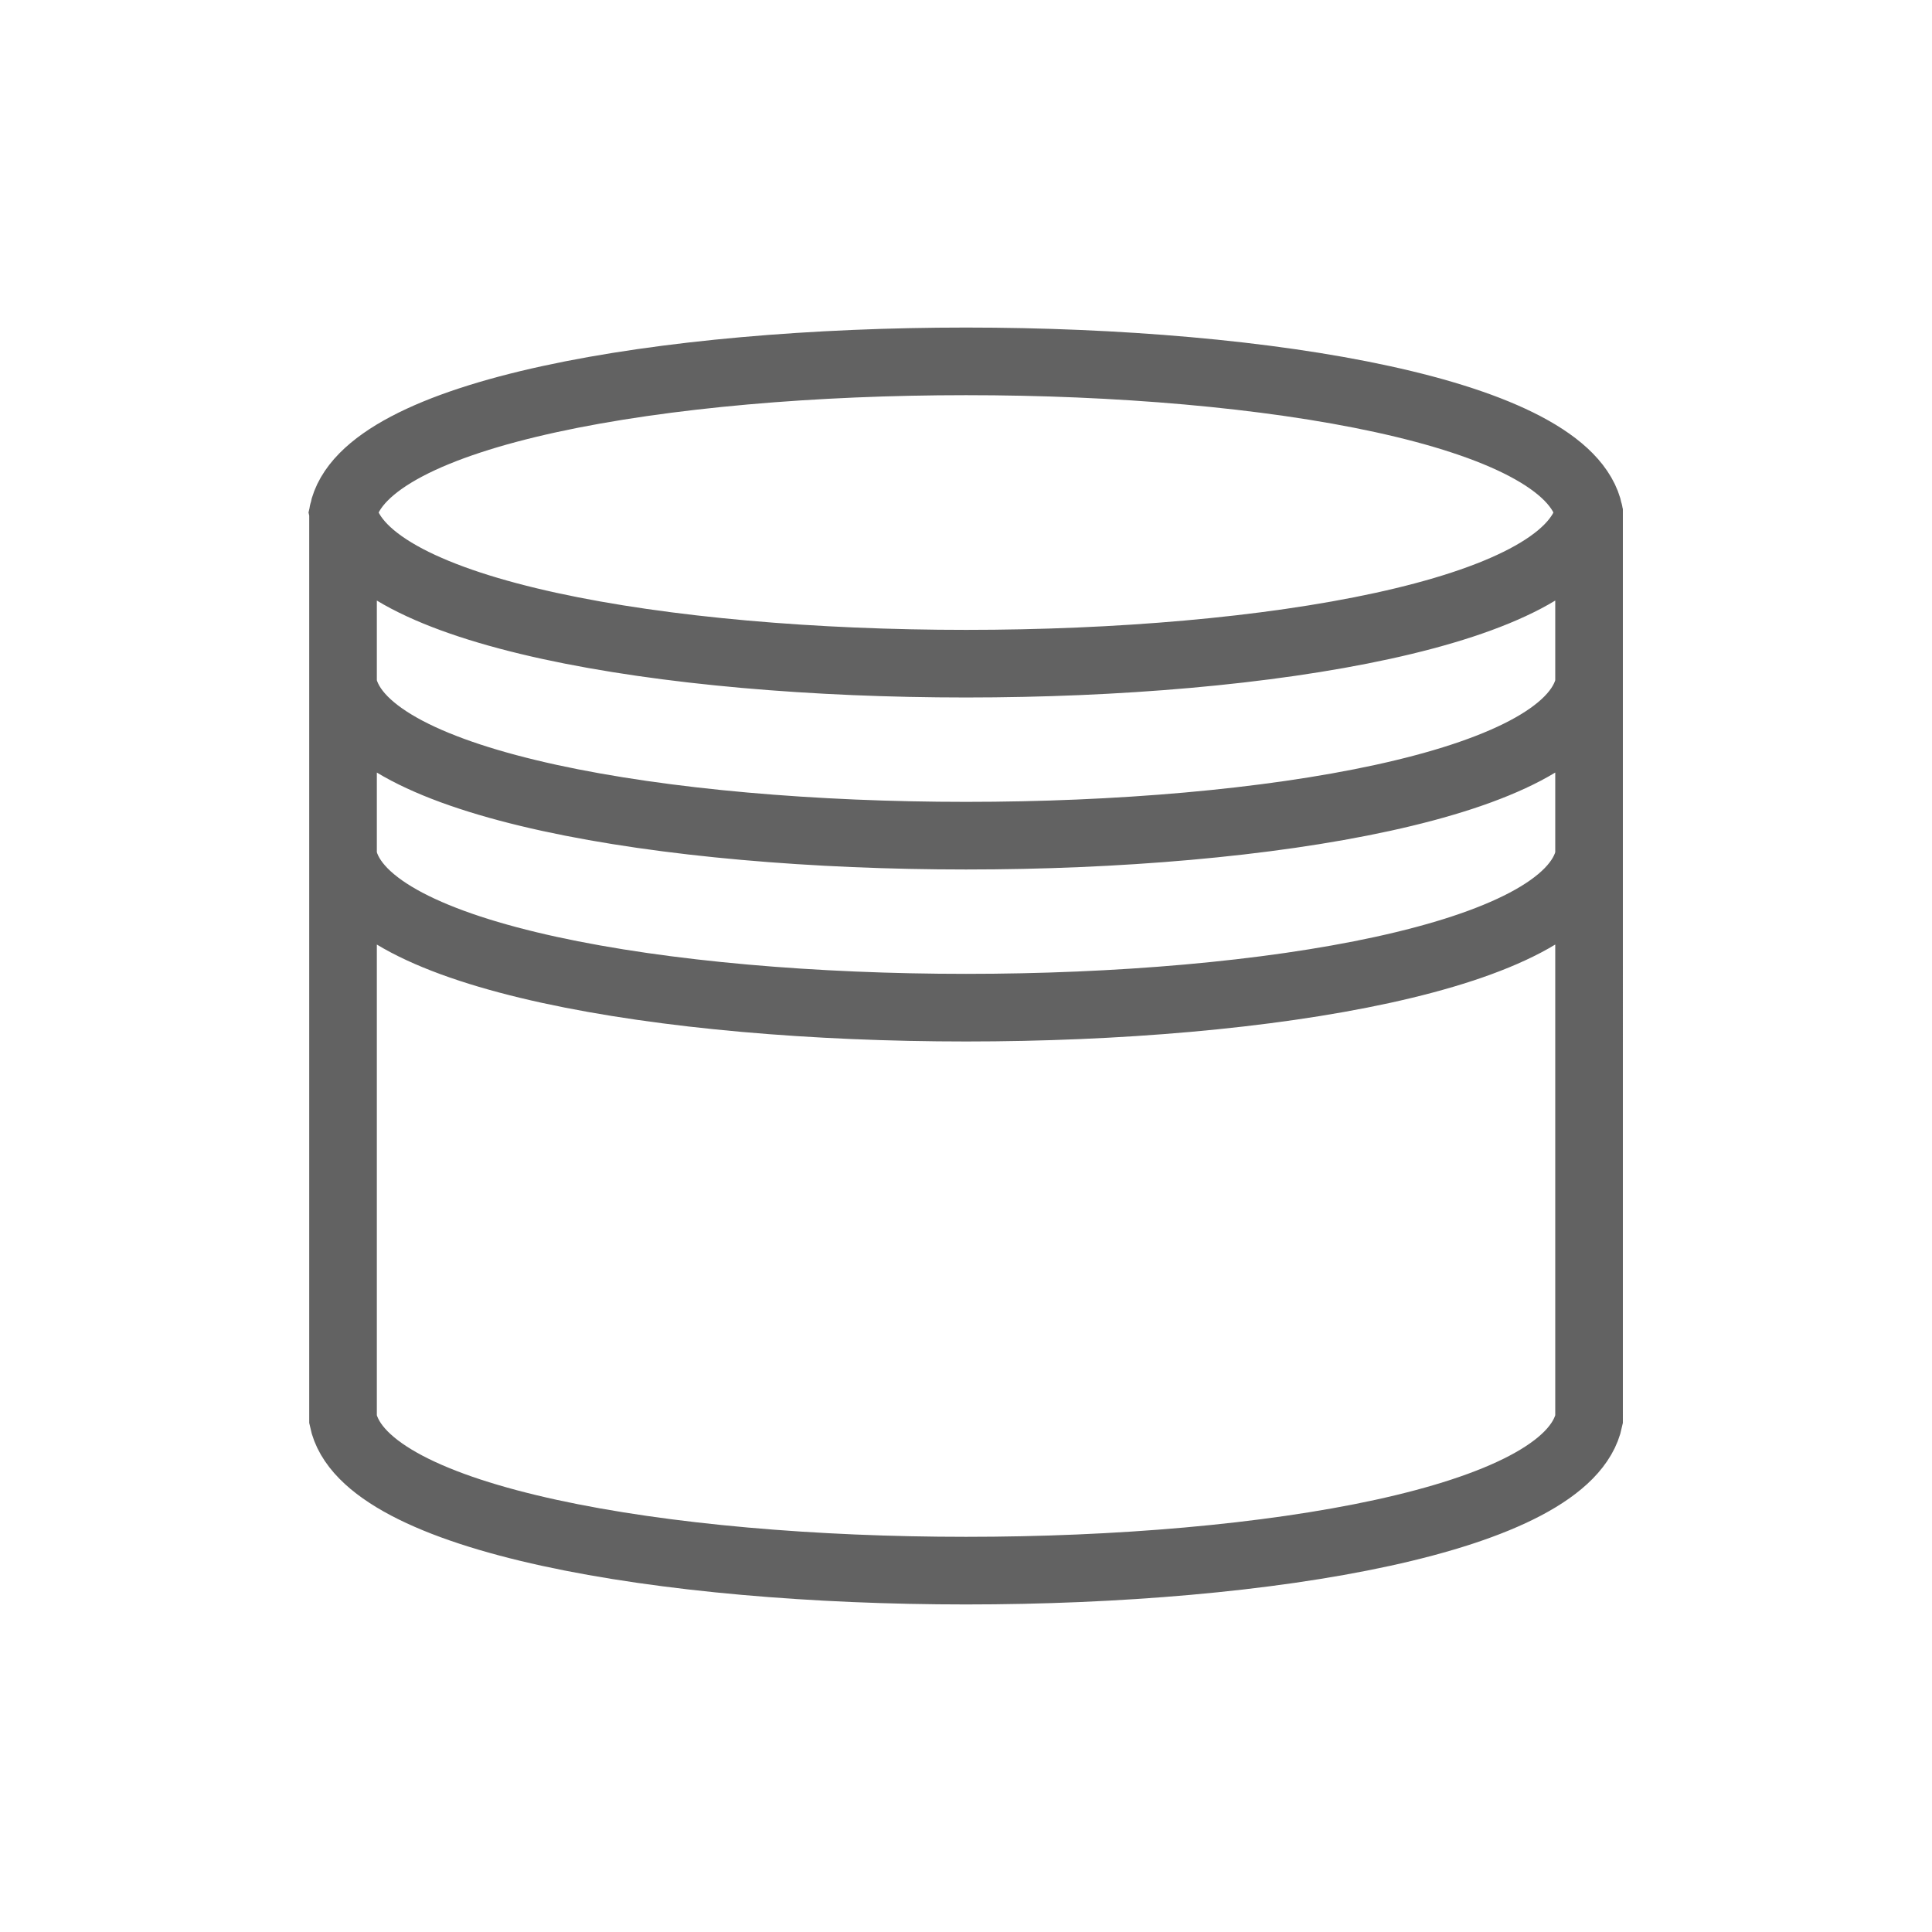 <svg xmlns="http://www.w3.org/2000/svg" xmlns:xlink="http://www.w3.org/1999/xlink" width="2000" height="2000" preserveAspectRatio="xMidYMid meet" viewBox="0 0 2000 2000" style="-ms-transform: rotate(360deg); -webkit-transform: rotate(360deg); transform: rotate(360deg);"><path d="M355.105 530.563v938.874c42.996 208.638 1246.884 208.638 1289.88 0V530.563c-42.996-208.638-1246.884-208.638-1289.88 0c42.996 208.639 1246.884 208.639 1289.88 0M355.105 708.61c42.996 208.639 1246.884 208.639 1289.88 0M355.105 886.657c42.996 208.639 1246.884 208.639 1289.88 0" fill="none" stroke="#626262" stroke-width="70" stroke-linecap="round"/><rect x="0" y="0" width="2000" height="2000" fill="rgba(0, 0, 0, 0)" /></svg>